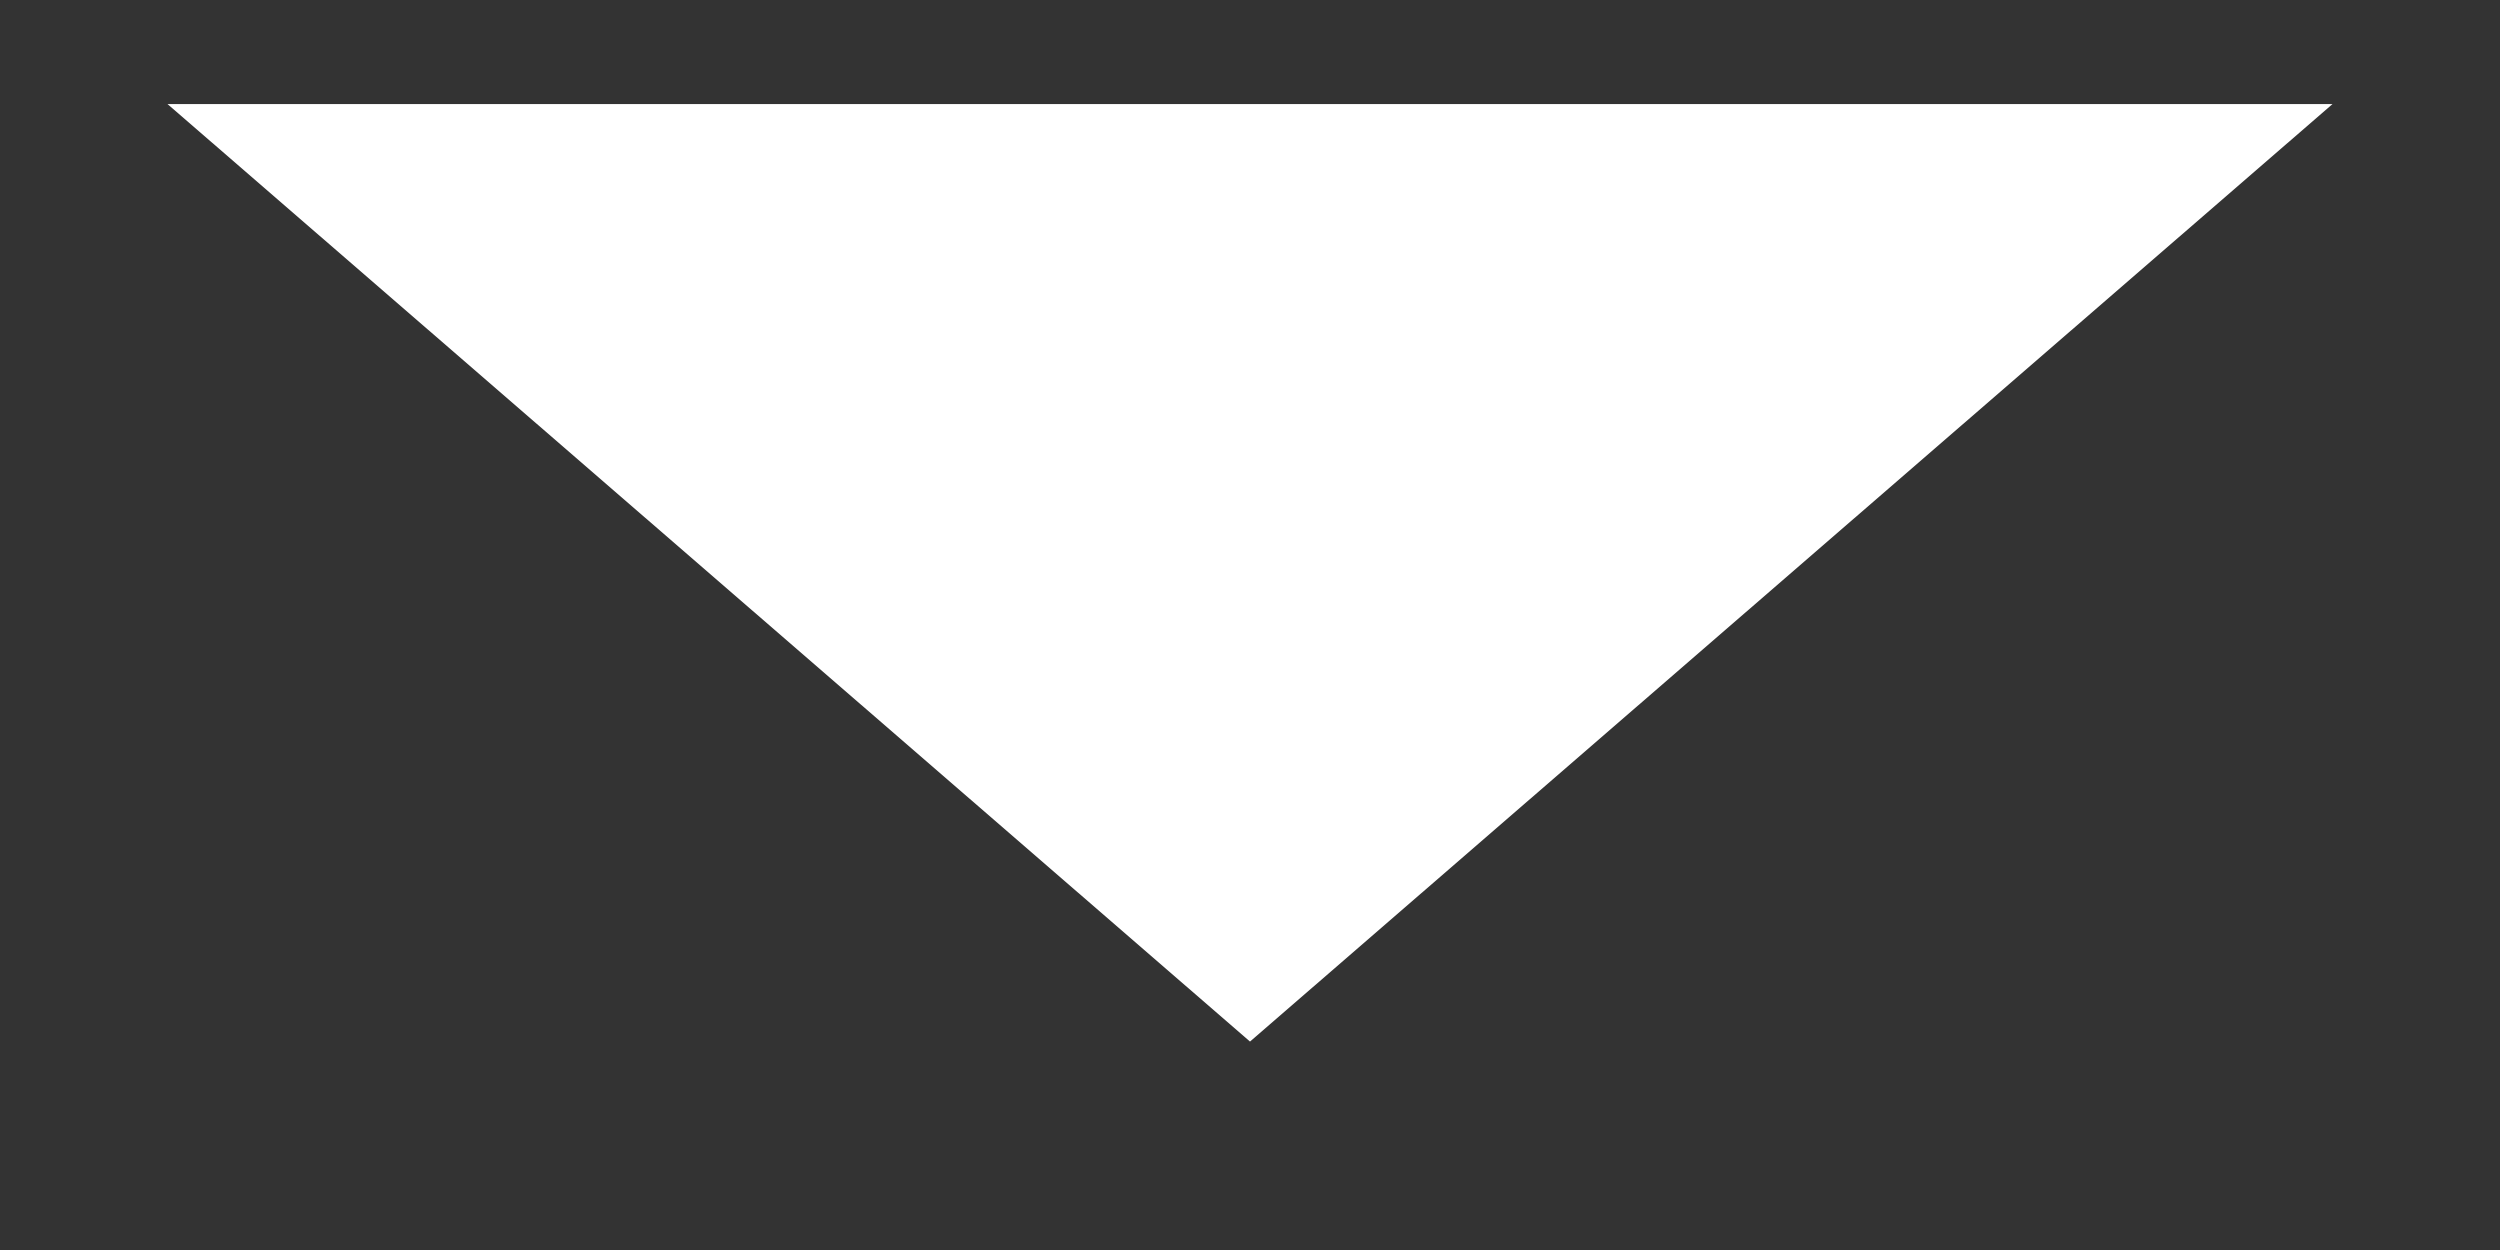 <svg width="8" height="4" viewBox="0 0 8 4" fill="none" xmlns="http://www.w3.org/2000/svg">
<rect x="0" y="0" width="8" height="4" fill="#333333" stroke="none"/>
<path d="M4 3.333L0.536 0.333L7.464 0.333L4 3.333Z" fill="white"/>
</svg>
